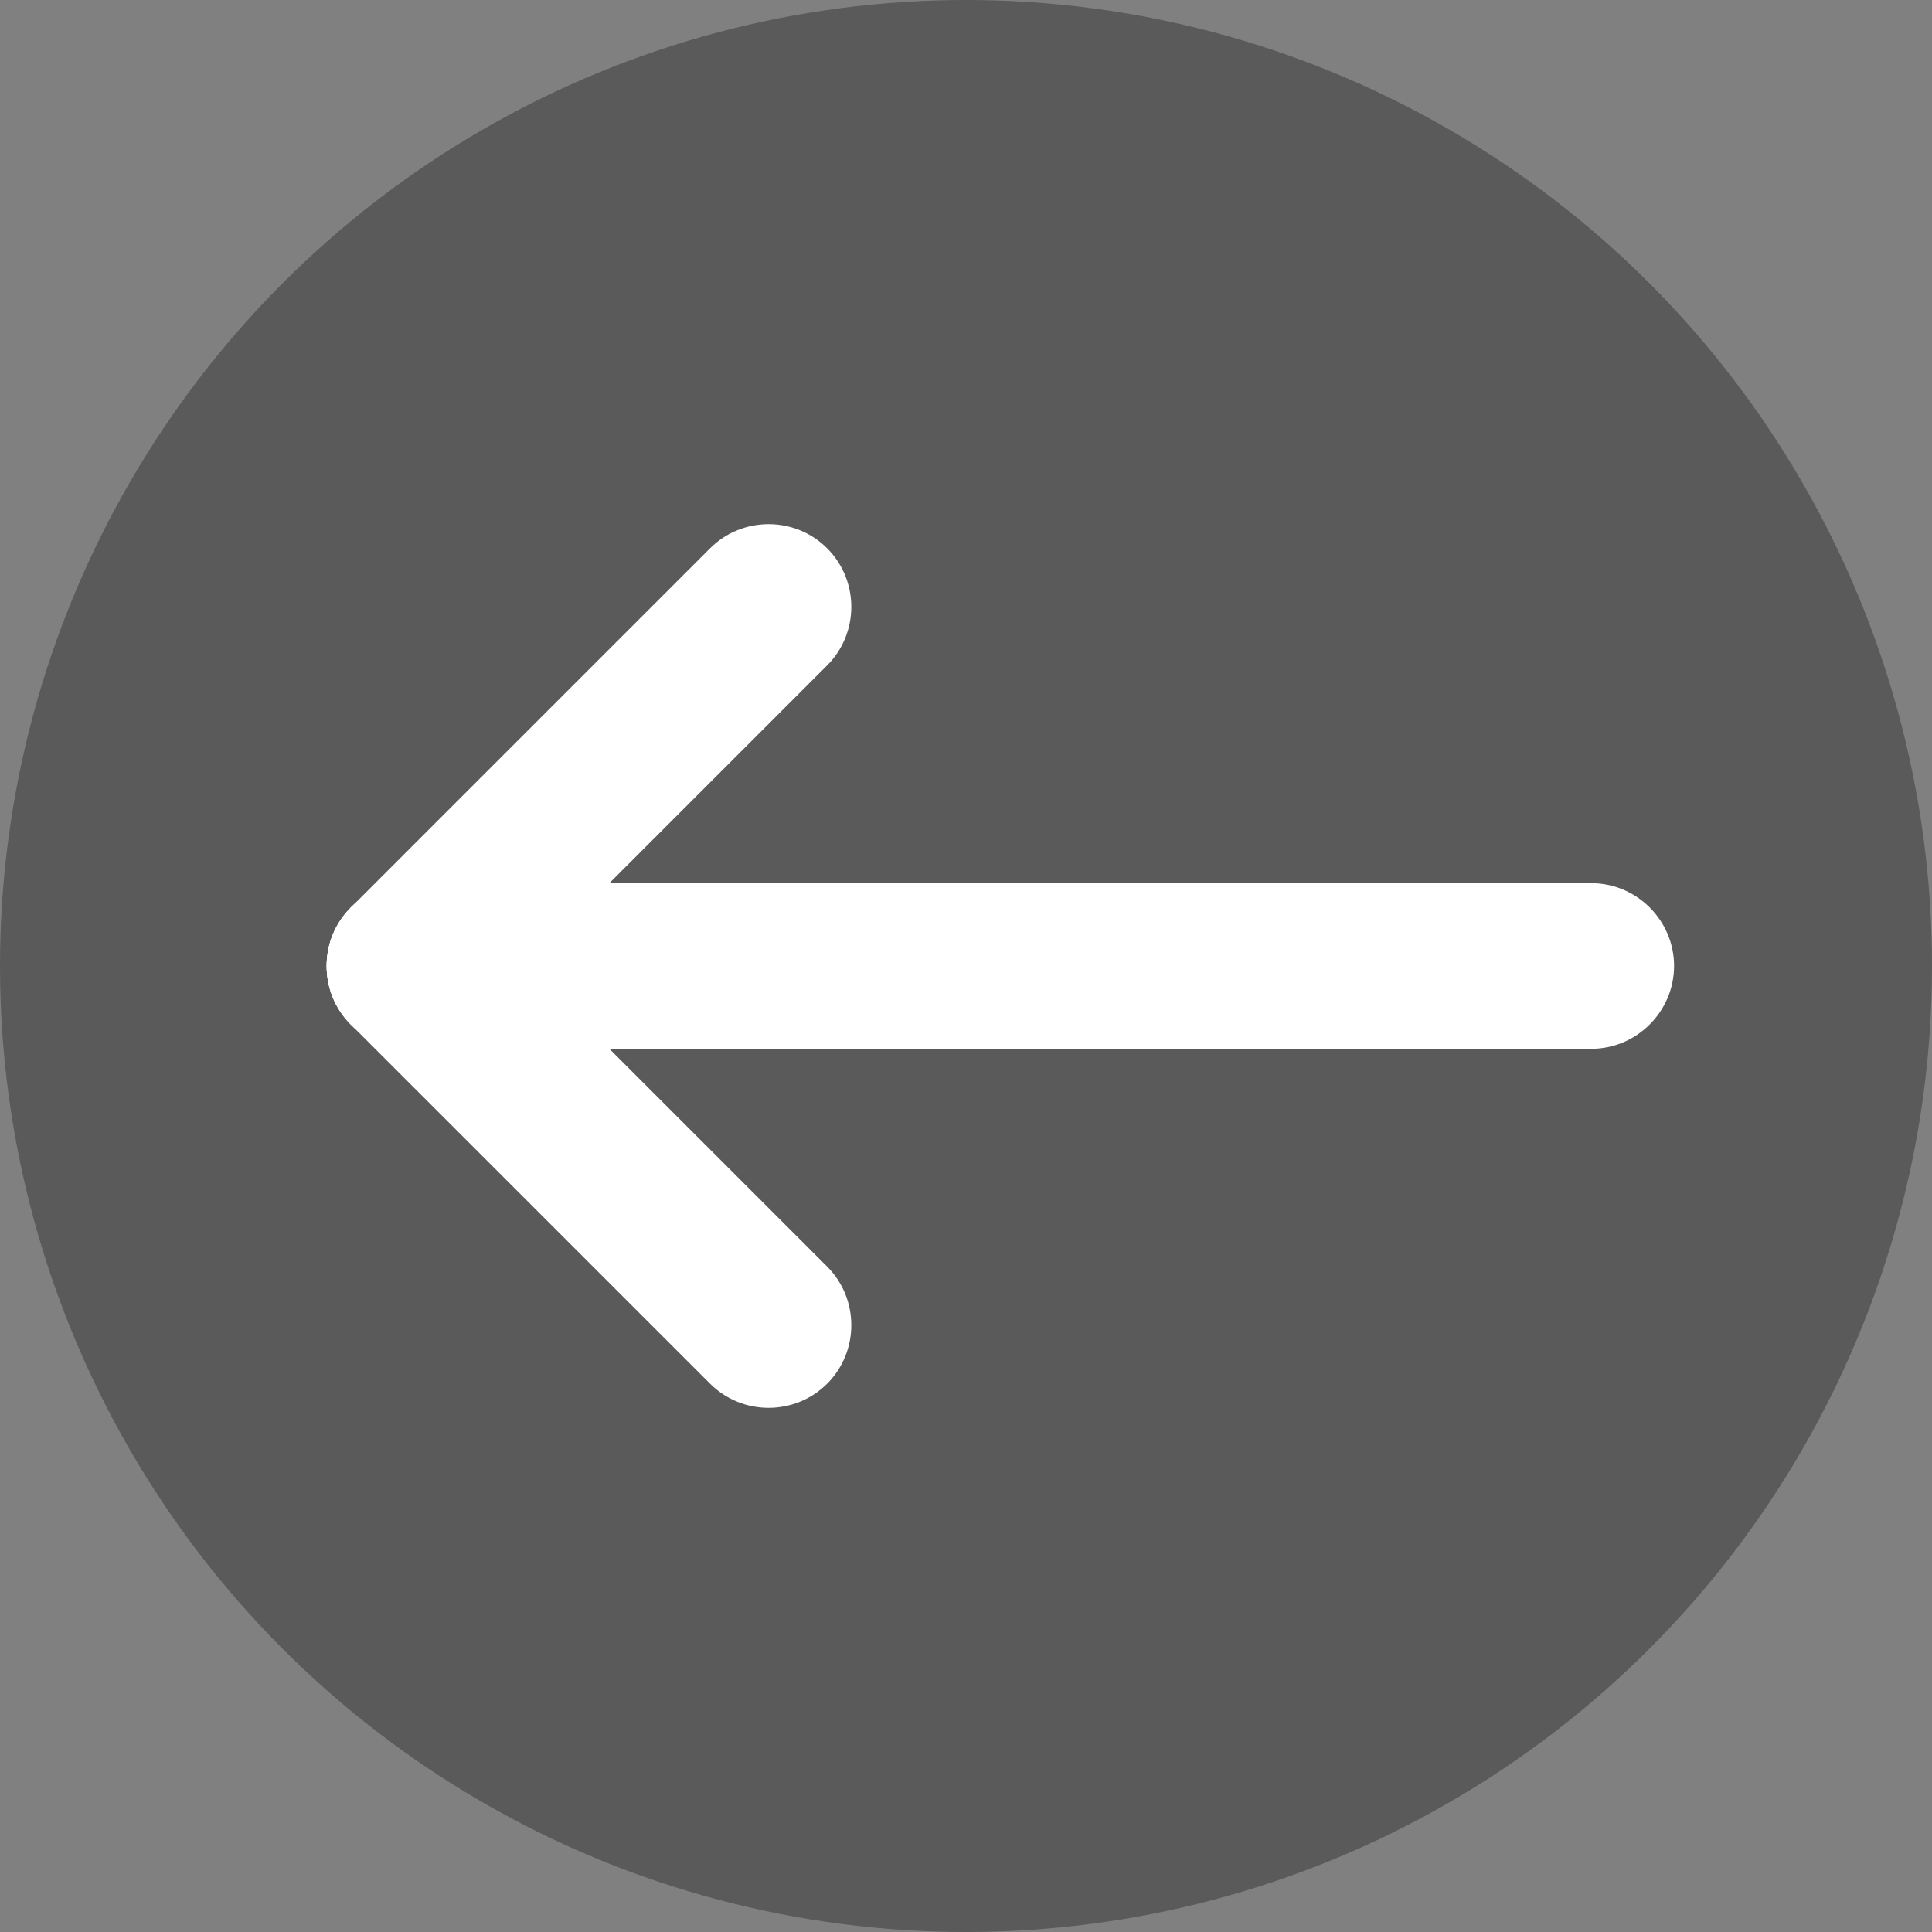 <?xml version="1.0" encoding="utf-8"?>
<!-- Generator: Adobe Illustrator 19.1.0, SVG Export Plug-In . SVG Version: 6.00 Build 0)  -->
<svg version="1.1" id="Слой_1" xmlns="http://www.w3.org/2000/svg" xmlns:xlink="http://www.w3.org/1999/xlink" x="0px" y="0px"
	 viewBox="0 0 30 30" style="enable-background:new 0 0 30 30;" xml:space="preserve">
<rect x="0" y="0" width="30" height="30" fill="#808080" stroke="none"/>
<style type="text/css">
	.st0{opacity:0.3;}
	.st1{fill:#FFFFFF;}
</style>
<circle class="st0" cx="15" cy="15" r="15"/>
<path class="st1" d="M24.708,16.286H6.358c-0.707,0-1.286-0.579-1.286-1.286V15
	c0-0.707,0.579-1.286,1.286-1.286h18.351c0.707,0,1.286,0.579,1.286,1.286v0
	C25.994,15.707,25.415,16.286,24.708,16.286z"/>
<path class="st1" d="M7.265,14.089l5.579,5.579c0.5,0.5,0.5,1.318,0,1.818
	L12.844,21.486c-0.5,0.5-1.318,0.5-1.818,0L5.447,15.908
	c-0.5-0.5-0.5-1.318,0-1.818l0-0
	C5.947,13.589,6.765,13.589,7.265,14.089z"/>
<path class="st1" d="M12.844,10.332l-5.579,5.579c-0.5,0.5-1.318,0.5-1.818,0
	L5.447,15.911c-0.5-0.5-0.5-1.318,0-1.818L11.026,8.514
	c0.5-0.5,1.318-0.5,1.818,0l0,0
	C13.344,9.014,13.344,9.832,12.844,10.332z"/>
</svg>
